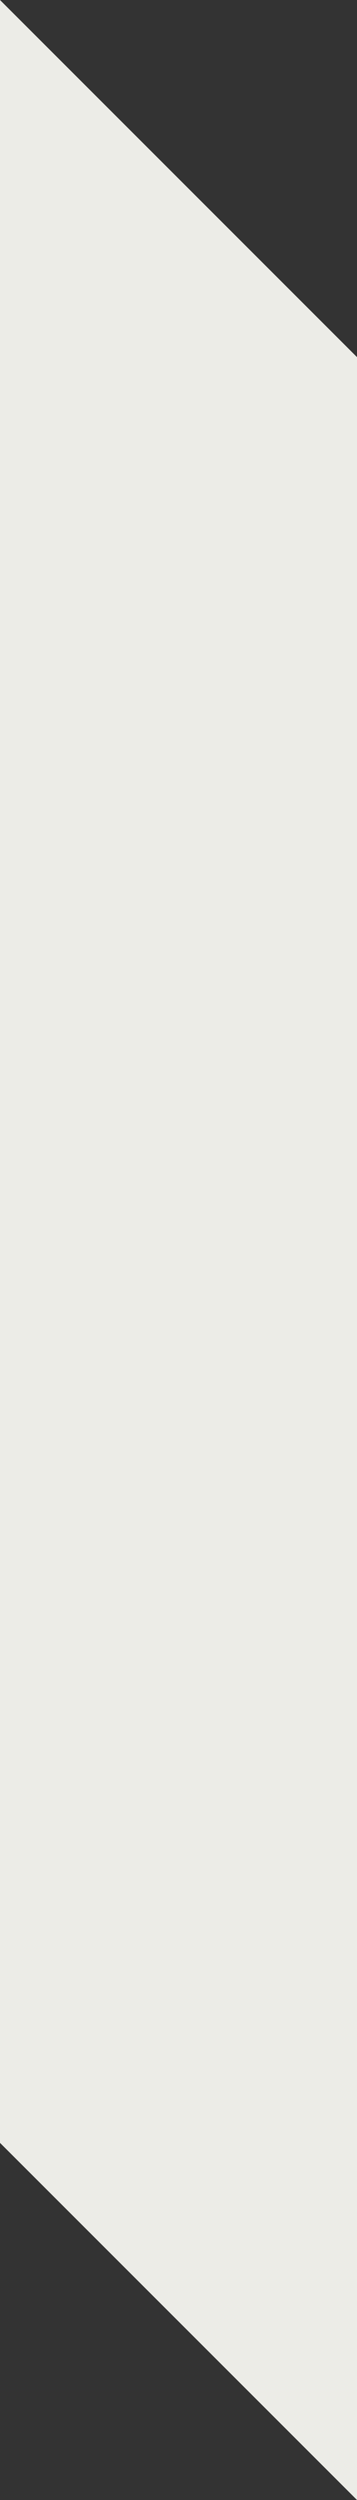 ﻿<?xml version="1.0" encoding="utf-8"?>
<svg version="1.1" xmlns:xlink="http://www.w3.org/1999/xlink" width="10px" height="70px" xmlns="http://www.w3.org/2000/svg">
  <rect width="100%" height="100%" fill="#333333" stroke="none"/>
  <g transform="matrix(1 0 0 1 -128 0 )">
    <path d="M 0 60  L 0 0  L 10 10  L 10 70  L 0 60  Z " fill-rule="nonzero" fill="#ecece7" stroke="none" transform="matrix(1 0 0 1 128 0 )" />
  </g>
</svg>